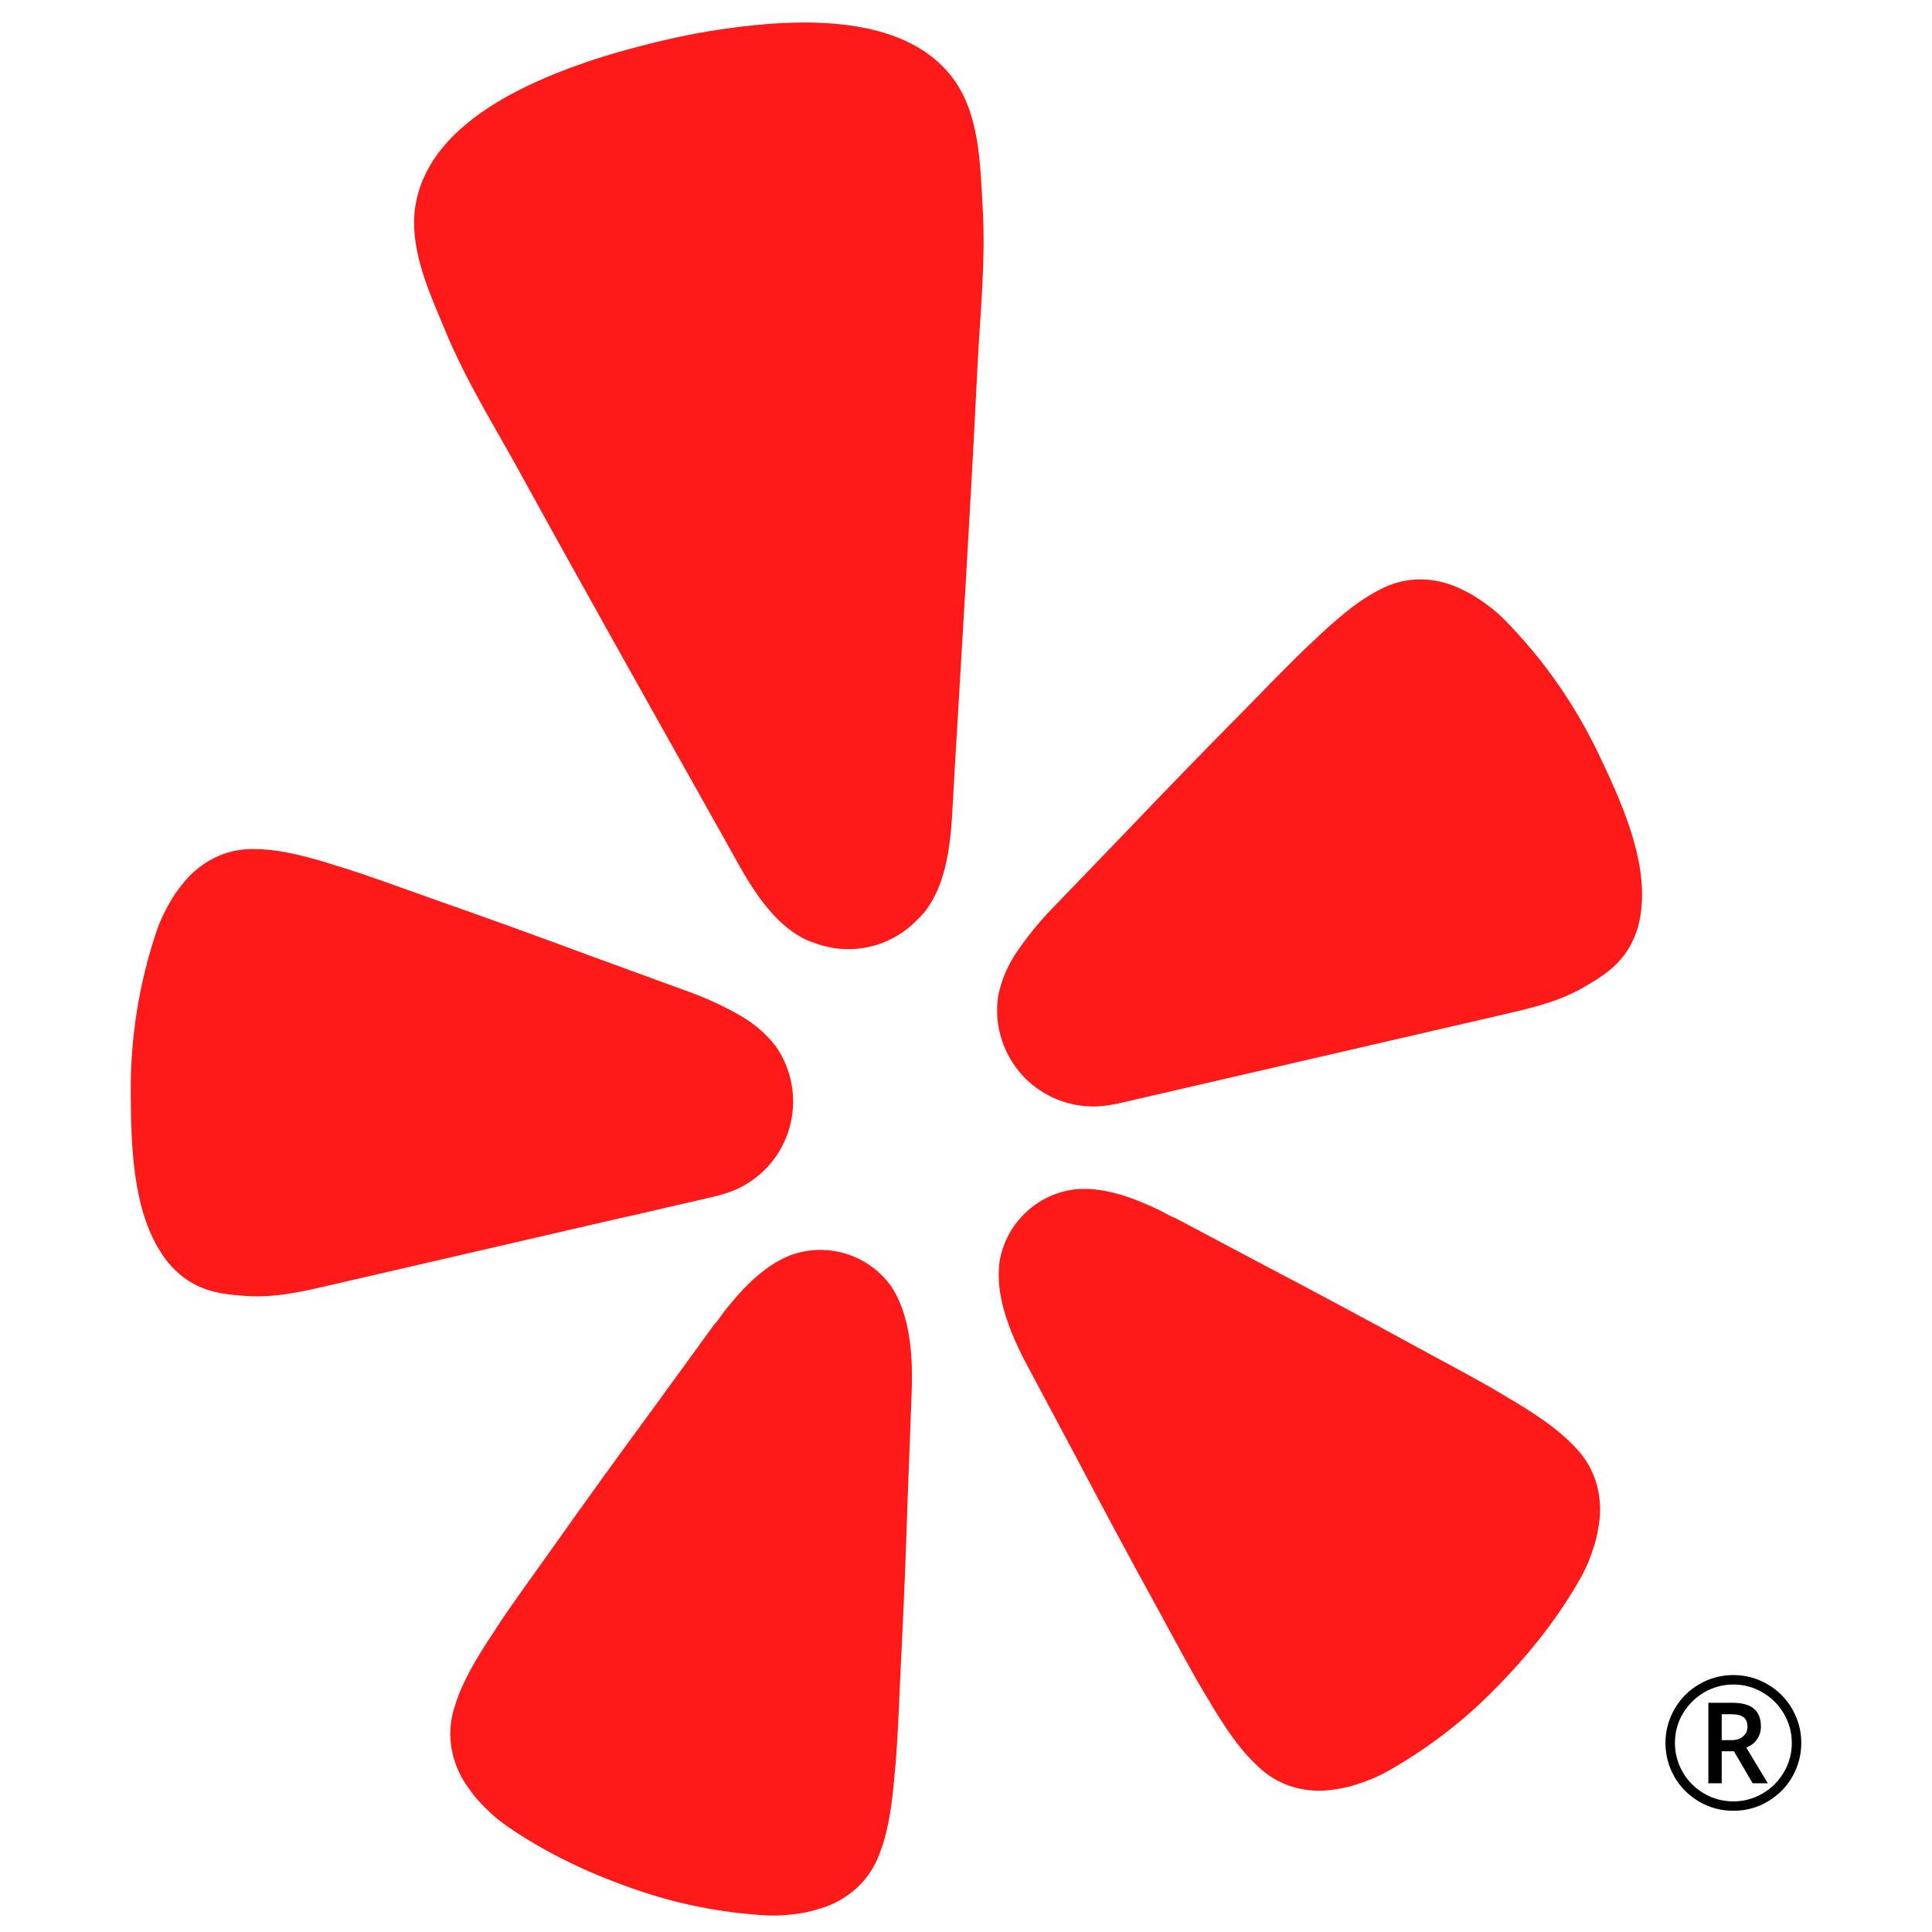 <?xml version="1.0" encoding="UTF-8" standalone="no"?>
<svg
   width="225"
   height="225"
   viewBox="0 0 225 225"
   fill="none"
   version="1.1"
   id="svg6"
   sodipodi:docname="yelp.svg"
   inkscape:version="1.3 (0e150ed, 2023-07-21)"
   xmlns:inkscape="http://www.inkscape.org/namespaces/inkscape"
   xmlns:sodipodi="http://sodipodi.sourceforge.net/DTD/sodipodi-0.dtd"
   xmlns="http://www.w3.org/2000/svg"
   xmlns:svg="http://www.w3.org/2000/svg">
  <defs
     id="defs6" />
  <sodipodi:namedview
     id="namedview6"
     pagecolor="#505050"
     bordercolor="#ffffff"
     borderopacity="1"
     inkscape:showpageshadow="0"
     inkscape:pageopacity="0"
     inkscape:pagecheckerboard="1"
     inkscape:deskcolor="#d1d1d1"
     inkscape:zoom="1.0488889"
     inkscape:cx="100.10593"
     inkscape:cy="112.02331"
     inkscape:window-width="1680"
     inkscape:window-height="1050"
     inkscape:window-x="0"
     inkscape:window-y="0"
     inkscape:window-maximized="0"
     inkscape:current-layer="svg6" />
  <g
     id="g6"
     transform="translate(11.369)">
    <path
       d="m 61.554,141.722 10.152,-2.346 c 0.213,-0.049 0.566,-0.13 0.997,-0.269 2.801,-0.754 5.201,-2.565 6.695,-5.054 1.494,-2.488 1.965,-5.459 1.315,-8.286 -0.014,-0.062 -0.028,-0.121 -0.042,-0.183 -0.334,-1.355 -0.918,-2.636 -1.722,-3.775 -1.138,-1.444 -2.546,-2.651 -4.145,-3.555 -1.883,-1.074 -3.853,-1.987 -5.89,-2.728 l -11.131,-4.063 c -6.246,-2.322 -12.492,-4.586 -18.797,-6.794 -4.089,-1.455 -7.553,-2.732 -10.563,-3.663 -0.568,-0.175 -1.195,-0.35 -1.705,-0.526 -3.639,-1.115 -6.196,-1.578 -8.36,-1.593 -1.445,-0.053 -2.885,0.209 -4.219,0.769 -1.39,0.6 -2.639,1.486 -3.664,2.601 -0.51,0.58 -0.989,1.186 -1.436,1.815 -0.419,0.642 -0.804,1.305 -1.152,1.988 -0.383,0.733 -0.713,1.492 -0.986,2.272 -2.066,6.107 -3.095,12.516 -3.044,18.962 0.037,5.827 0.194,13.306 3.397,18.376 0.772,1.301 1.808,2.426 3.04,3.302 2.282,1.575 4.588,1.783 6.987,1.956 3.585,0.257 7.058,-0.624 10.52,-1.424 l 33.725,-7.792 z"
       fill="#ff1a1a"
       id="path1" />
    <path
       d="m 174.81,87.826 c -2.772,-5.817 -6.498,-11.127 -11.024,-15.711 -0.585,-0.582 -1.212,-1.12 -1.876,-1.611 -0.613,-0.46 -1.25,-0.887 -1.908,-1.281 -0.676,-0.371 -1.372,-0.705 -2.084,-1.002 -1.408,-0.553 -2.917,-0.802 -4.427,-0.731 -1.445,0.082 -2.855,0.478 -4.132,1.16 -1.936,0.962 -4.031,2.509 -6.817,5.099 -0.385,0.382 -0.869,0.814 -1.303,1.22 -2.299,2.161 -4.856,4.826 -7.899,7.929 -4.701,4.751 -9.331,9.527 -13.932,14.356 l -8.232,8.537 c -1.507,1.56 -2.88,3.245 -4.103,5.037 -1.042,1.514 -1.78,3.217 -2.171,5.014 -0.226,1.377 -0.193,2.785 0.098,4.15 0.014,0.062 0.028,0.121 0.042,0.183 0.651,2.828 2.372,5.292 4.803,6.873 2.43,1.582 5.379,2.158 8.227,1.606 0.451,-0.065 0.801,-0.143 1.014,-0.195 l 43.892,-10.141 c 3.459,-0.8 6.969,-1.532 10.077,-3.336 2.084,-1.209 4.067,-2.407 5.427,-4.824 0.726,-1.328 1.166,-2.794 1.291,-4.302 0.673,-5.982 -2.45,-12.775 -4.963,-18.031 z"
       fill="#ff1a1a"
       id="path2" />
    <path
       d="m 96.252,106.283 c 3.181,-3.996 3.173,-9.951 3.457,-14.82 0.957,-16.268 1.965,-32.539 2.764,-48.816 0.305,-6.165 0.969,-12.247 0.602,-18.459 C 102.774,19.063 102.737,13.179 99.501,8.973 93.79,1.556 81.611,2.166 73.301,3.316 70.755,3.67 68.205,4.145 65.676,4.752 63.146,5.359 60.643,6.023 58.193,6.807 50.219,9.419 39.01,14.213 37.111,23.401 c -1.07,5.194 1.466,10.507 3.433,15.247 2.384,5.746 5.641,10.922 8.61,16.331 7.848,14.28 15.841,28.47 23.812,42.675 2.38,4.24 4.975,9.611 9.58,11.809 0.304,0.133 0.615,0.251 0.932,0.352 2.065,0.782 4.316,0.933 6.468,0.433 0.13,-0.03 0.257,-0.059 0.384,-0.089 1.987,-0.54 3.786,-1.62 5.197,-3.121 0.255,-0.239 0.497,-0.491 0.726,-0.755 z"
       fill="#ff1a1a"
       id="path3" />
    <path
       d="m 92.444,149.836 c -1.242,-1.746 -3.003,-3.055 -5.034,-3.739 -2.03,-0.684 -4.225,-0.709 -6.271,-0.069 -0.48,0.159 -0.949,0.354 -1.401,0.581 -0.7,0.356 -1.367,0.772 -1.995,1.244 -1.829,1.355 -3.37,3.116 -4.772,4.882 -0.356,0.45 -0.68,1.05 -1.104,1.435 l -7.06,9.712 c -4.002,5.44 -7.948,10.894 -11.861,16.435 -2.553,3.577 -4.762,6.598 -6.506,9.271 -0.331,0.503 -0.674,1.065 -0.988,1.513 -2.091,3.235 -3.275,5.596 -3.883,7.699 -0.457,1.398 -0.601,2.878 -0.423,4.337 0.194,1.52 0.706,2.981 1.502,4.29 0.423,0.656 0.879,1.291 1.366,1.901 0.506,0.588 1.044,1.147 1.611,1.676 0.605,0.577 1.253,1.109 1.937,1.591 4.873,3.39 10.208,5.826 15.819,7.708 4.67,1.55 9.523,2.478 14.436,2.759 0.836,0.043 1.673,0.024 2.507,-0.054 0.772,-0.067 1.54,-0.175 2.301,-0.323 0.76,-0.177 1.511,-0.396 2.248,-0.653 1.435,-0.537 2.741,-1.368 3.834,-2.441 1.035,-1.037 1.832,-2.287 2.335,-3.664 0.816,-2.034 1.353,-4.617 1.706,-8.451 0.031,-0.545 0.109,-1.199 0.163,-1.799 0.278,-3.181 0.406,-6.918 0.611,-11.312 0.345,-6.758 0.616,-13.486 0.83,-20.233 0,0 0.455,-11.99 0.453,-11.997 0.104,-2.763 0.019,-5.825 -0.748,-8.576 -0.337,-1.319 -0.881,-2.575 -1.613,-3.723 z"
       fill="#ff1a1a"
       id="path4" />
    <path
       d="m 172.135,168.61 c -1.474,-1.616 -3.562,-3.227 -6.855,-5.219 -0.475,-0.265 -1.032,-0.619 -1.546,-0.927 -2.742,-1.649 -6.045,-3.384 -9.903,-5.479 -5.927,-3.254 -11.858,-6.426 -17.845,-9.572 l -10.578,-5.61 c -0.548,-0.161 -1.105,-0.557 -1.622,-0.806 -2.032,-0.972 -4.187,-1.879 -6.423,-2.295 -0.771,-0.148 -1.553,-0.229 -2.337,-0.243 -0.507,-0.006 -1.012,0.025 -1.514,0.092 -2.115,0.328 -4.073,1.315 -5.595,2.822 -1.522,1.506 -2.53,3.454 -2.881,5.567 -0.161,1.344 -0.112,2.704 0.146,4.033 0.517,2.815 1.774,5.599 3.074,8.038 l 5.649,10.587 c 3.143,5.971 6.324,11.908 9.586,17.826 2.103,3.86 3.854,7.164 5.494,9.902 0.311,0.515 0.663,1.069 0.929,1.546 1.996,3.292 3.6,5.364 5.226,6.85 1.053,1.017 2.316,1.791 3.699,2.269 1.454,0.482 2.994,0.653 4.518,0.502 0.776,-0.092 1.546,-0.225 2.307,-0.4 0.75,-0.201 1.489,-0.441 2.213,-0.72 0.783,-0.294 1.543,-0.645 2.274,-1.05 4.295,-2.408 8.253,-5.372 11.774,-8.815 4.222,-4.155 7.954,-8.685 10.857,-13.872 0.404,-0.734 0.753,-1.496 1.046,-2.28 0.274,-0.726 0.511,-1.465 0.71,-2.215 0.171,-0.762 0.303,-1.533 0.394,-2.308 0.145,-1.524 -0.032,-3.06 -0.519,-4.511 -0.479,-1.389 -1.257,-2.657 -2.278,-3.712 z"
       fill="#ff1a1a"
       id="path5" />
    <path
       d="m 189.142,202.658 h 1.136 c 0.56,0 1.009,-0.144 1.346,-0.431 0.343,-0.295 0.515,-0.666 0.515,-1.115 0,-0.526 -0.151,-0.901 -0.452,-1.125 -0.302,-0.231 -0.778,-0.347 -1.43,-0.347 h -1.115 z m 4.564,-1.588 c 0,0.561 -0.151,1.059 -0.452,1.493 -0.295,0.428 -0.712,0.747 -1.252,0.958 l 2.503,4.154 h -1.766 l -2.177,-3.723 h -1.42 v 3.723 h -1.557 v -9.371 h 2.745 c 1.164,0 2.016,0.228 2.556,0.684 0.547,0.456 0.82,1.15 0.82,2.082 z m -11.116,1.914 c 0,-1.402 0.35,-2.717 1.051,-3.944 0.702,-1.227 1.666,-2.194 2.893,-2.902 1.227,-0.708 2.548,-1.062 3.964,-1.062 1.403,0 2.717,0.35 3.944,1.051 1.227,0.701 2.195,1.665 2.903,2.892 0.708,1.227 1.062,2.549 1.062,3.965 0,1.381 -0.34,2.678 -1.02,3.891 -0.68,1.213 -1.634,2.184 -2.861,2.914 -1.227,0.729 -2.569,1.093 -4.028,1.093 -1.451,0 -2.79,-0.361 -4.017,-1.083 -1.227,-0.729 -2.184,-1.7 -2.871,-2.913 -0.68,-1.213 -1.02,-2.514 -1.02,-3.902 z m 1.104,0 c 0,1.213 0.305,2.349 0.915,3.408 0.61,1.051 1.441,1.882 2.492,2.492 1.059,0.603 2.191,0.905 3.397,0.905 1.22,0 2.353,-0.305 3.397,-0.915 1.045,-0.61 1.872,-1.434 2.482,-2.472 0.617,-1.045 0.926,-2.184 0.926,-3.418 0,-1.22 -0.305,-2.352 -0.915,-3.397 -0.61,-1.044 -1.437,-1.872 -2.482,-2.482 -1.038,-0.617 -2.174,-0.925 -3.408,-0.925 -1.22,0 -2.352,0.305 -3.397,0.915 -1.044,0.61 -1.875,1.437 -2.492,2.482 -0.61,1.037 -0.915,2.173 -0.915,3.407 z"
       fill="#000000"
       id="path6" />
  </g>
</svg>
